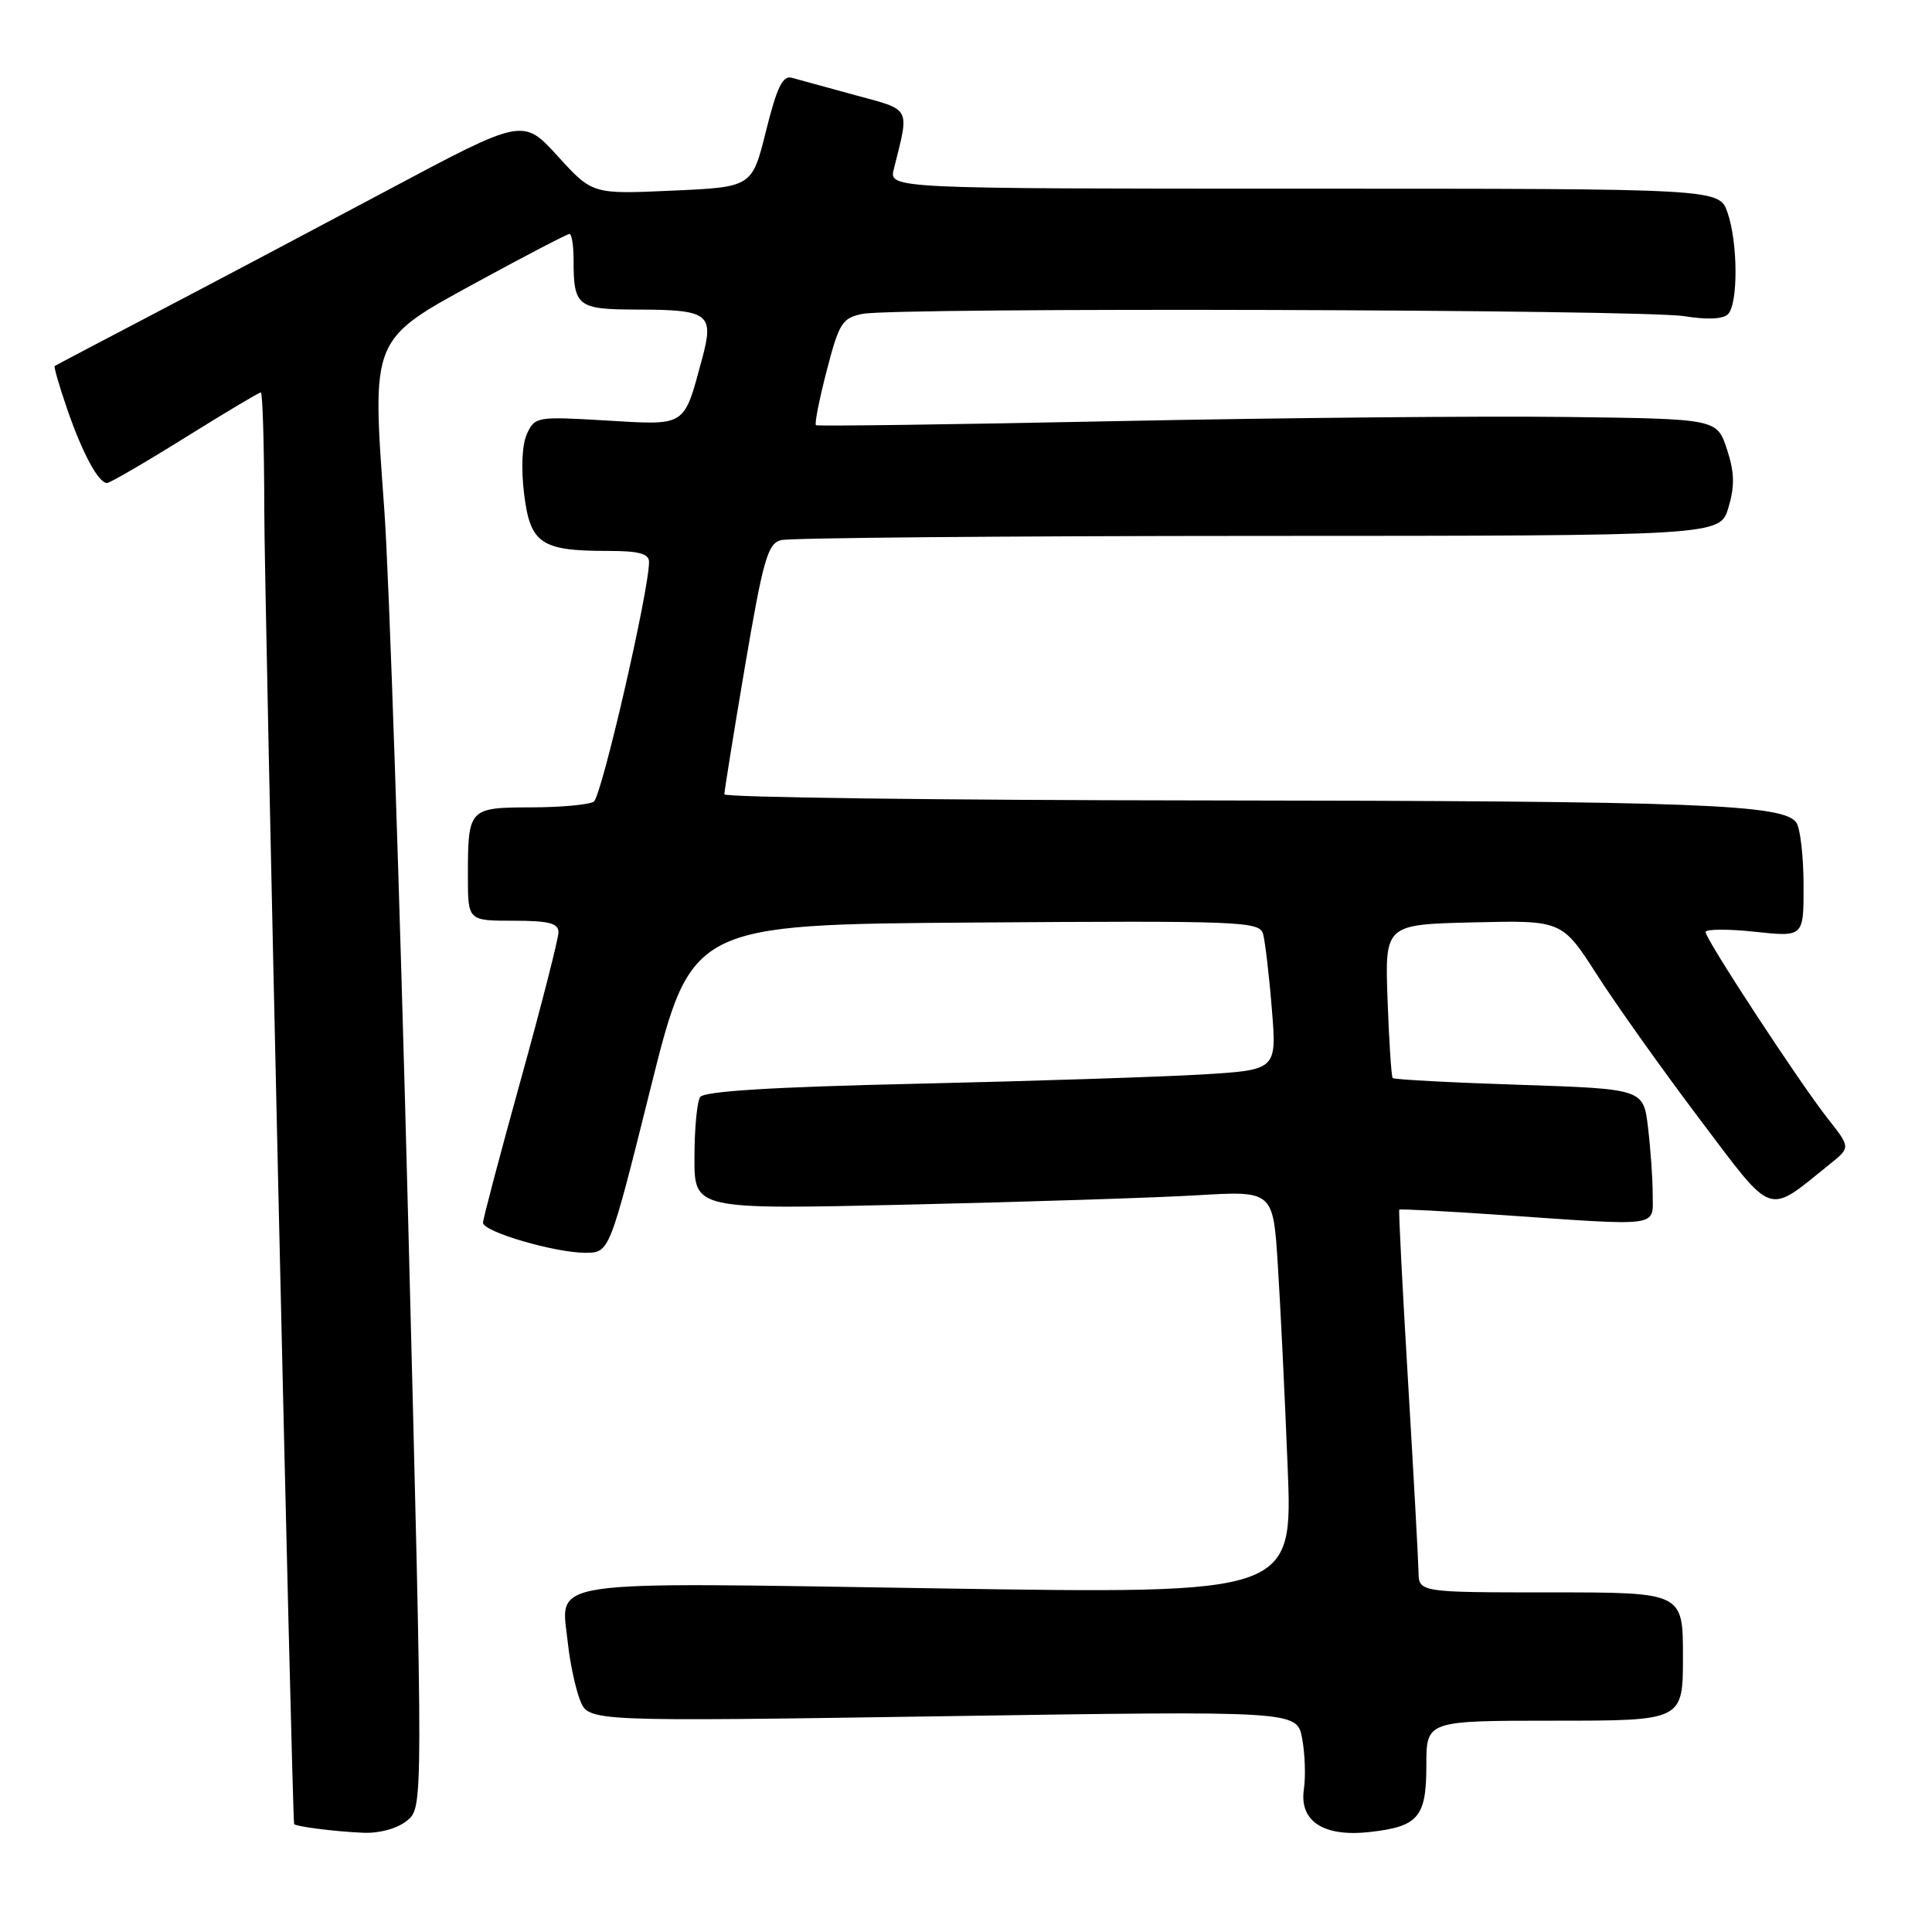 <?xml version="1.0" encoding="UTF-8" standalone="no"?>
<!DOCTYPE svg PUBLIC "-//W3C//DTD SVG 1.1//EN" "http://www.w3.org/Graphics/SVG/1.1/DTD/svg11.dtd" >
<svg xmlns="http://www.w3.org/2000/svg" xmlns:xlink="http://www.w3.org/1999/xlink" version="1.1" viewBox="0 0 256 256">
 <g >
 <path fill="currentColor"
d=" M 53.93 241.25 C 56.08 239.50 56.08 239.50 54.08 161.50 C 52.98 118.60 51.56 76.30 50.92 67.50 C 49.26 44.58 49.04 45.10 63.45 37.25 C 69.76 33.81 75.16 31.00 75.46 31.00 C 75.76 31.00 76.00 32.54 76.00 34.42 C 76.00 40.61 76.49 41.00 84.36 41.02 C 94.00 41.04 94.66 41.54 93.00 47.66 C 90.57 56.63 91.01 56.35 80.33 55.72 C 71.14 55.17 70.86 55.22 69.82 57.50 C 69.17 58.92 69.03 62.05 69.45 65.48 C 70.27 72.05 71.68 73.00 80.57 73.00 C 84.66 73.00 86.00 73.36 86.00 74.46 C 86.00 78.28 79.71 105.56 78.68 106.22 C 78.03 106.63 74.29 106.98 70.36 106.98 C 62.10 107.00 62.00 107.12 62.00 116.08 C 62.00 122.00 62.00 122.00 68.00 122.00 C 72.73 122.00 74.00 122.33 74.00 123.53 C 74.00 124.38 71.75 133.18 69.00 143.10 C 66.25 153.01 64.00 161.53 64.00 162.02 C 64.00 163.21 73.51 166.00 77.56 166.00 C 80.76 166.00 80.76 166.00 86.19 144.25 C 91.62 122.50 91.62 122.50 129.24 122.24 C 164.44 121.99 166.89 122.09 167.36 123.74 C 167.63 124.71 168.16 129.16 168.52 133.64 C 169.19 141.77 169.19 141.77 159.34 142.37 C 153.93 142.69 136.90 143.25 121.50 143.60 C 102.35 144.03 93.27 144.59 92.77 145.37 C 92.36 145.99 92.02 149.60 92.02 153.38 C 92.00 160.27 92.00 160.27 120.25 159.62 C 135.79 159.26 153.04 158.71 158.60 158.38 C 168.70 157.78 168.70 157.78 169.32 167.64 C 169.67 173.06 170.25 185.09 170.62 194.36 C 171.30 211.21 171.30 211.21 124.38 210.47 C 71.05 209.64 74.34 209.15 75.25 217.76 C 75.53 220.36 76.26 223.76 76.87 225.31 C 78.00 228.12 78.00 228.12 124.92 227.41 C 171.85 226.69 171.85 226.69 172.54 230.35 C 172.92 232.37 173.02 235.40 172.77 237.09 C 172.15 241.34 175.39 243.44 181.52 242.75 C 187.96 242.02 189.00 240.79 189.00 233.88 C 189.00 228.00 189.00 228.00 206.00 228.00 C 223.00 228.00 223.00 228.00 223.00 219.50 C 223.00 211.00 223.00 211.00 205.50 211.00 C 188.00 211.00 188.00 211.00 187.96 208.25 C 187.93 206.74 187.31 195.38 186.57 183.00 C 185.83 170.62 185.31 160.40 185.41 160.29 C 185.51 160.17 191.65 160.49 199.05 161.00 C 220.30 162.47 219.00 162.65 218.99 158.25 C 218.99 156.19 218.71 152.20 218.37 149.39 C 217.76 144.29 217.76 144.29 201.31 143.74 C 192.27 143.45 184.72 143.04 184.54 142.85 C 184.36 142.66 184.06 138.00 183.86 132.50 C 183.50 122.50 183.50 122.50 195.24 122.22 C 206.97 121.94 206.97 121.94 211.62 129.18 C 214.17 133.16 220.28 141.75 225.20 148.27 C 235.15 161.44 234.02 161.05 242.44 154.27 C 245.21 152.05 245.21 152.05 242.23 148.27 C 238.46 143.49 226.00 124.47 226.00 123.50 C 226.00 123.10 228.93 123.08 232.50 123.46 C 239.00 124.16 239.00 124.16 238.98 117.33 C 238.98 113.57 238.56 109.85 238.05 109.04 C 236.48 106.56 225.05 106.13 159.25 106.06 C 124.46 106.03 95.99 105.66 95.98 105.25 C 95.98 104.84 97.20 97.21 98.71 88.31 C 101.12 74.15 101.72 72.04 103.48 71.57 C 104.59 71.27 133.04 71.02 166.71 71.01 C 227.92 71.00 227.92 71.00 229.03 67.25 C 229.88 64.37 229.83 62.57 228.82 59.50 C 227.49 55.50 227.49 55.50 207.50 55.25 C 196.50 55.11 169.72 55.36 148.00 55.80 C 126.28 56.25 108.33 56.49 108.12 56.34 C 107.91 56.19 108.55 52.95 109.54 49.13 C 111.18 42.79 111.60 42.13 114.29 41.59 C 118.68 40.71 217.72 40.99 223.21 41.90 C 226.18 42.38 228.31 42.29 228.96 41.64 C 230.33 40.27 230.29 32.13 228.90 28.15 C 227.80 25.00 227.80 25.00 172.79 25.00 C 117.78 25.00 117.78 25.00 118.44 22.38 C 120.52 14.09 120.81 14.64 113.33 12.61 C 109.57 11.59 105.80 10.55 104.93 10.31 C 103.72 9.96 102.95 11.53 101.51 17.32 C 99.65 24.79 99.65 24.79 89.08 25.26 C 78.50 25.74 78.50 25.74 73.90 20.69 C 69.30 15.64 69.30 15.64 51.40 25.18 C 41.55 30.43 27.65 37.78 20.50 41.52 C 13.35 45.26 7.39 48.40 7.25 48.50 C 7.11 48.59 7.85 51.15 8.89 54.17 C 10.91 60.04 13.04 64.00 14.18 64.00 C 14.56 64.00 19.21 61.30 24.50 58.00 C 29.79 54.70 34.32 52.00 34.56 52.00 C 34.80 52.00 35.01 59.09 35.02 67.75 C 35.03 78.96 38.69 239.91 38.97 241.68 C 39.02 242.01 44.41 242.70 48.14 242.85 C 50.31 242.94 52.64 242.29 53.93 241.25 Z "/>
</g>
</svg>